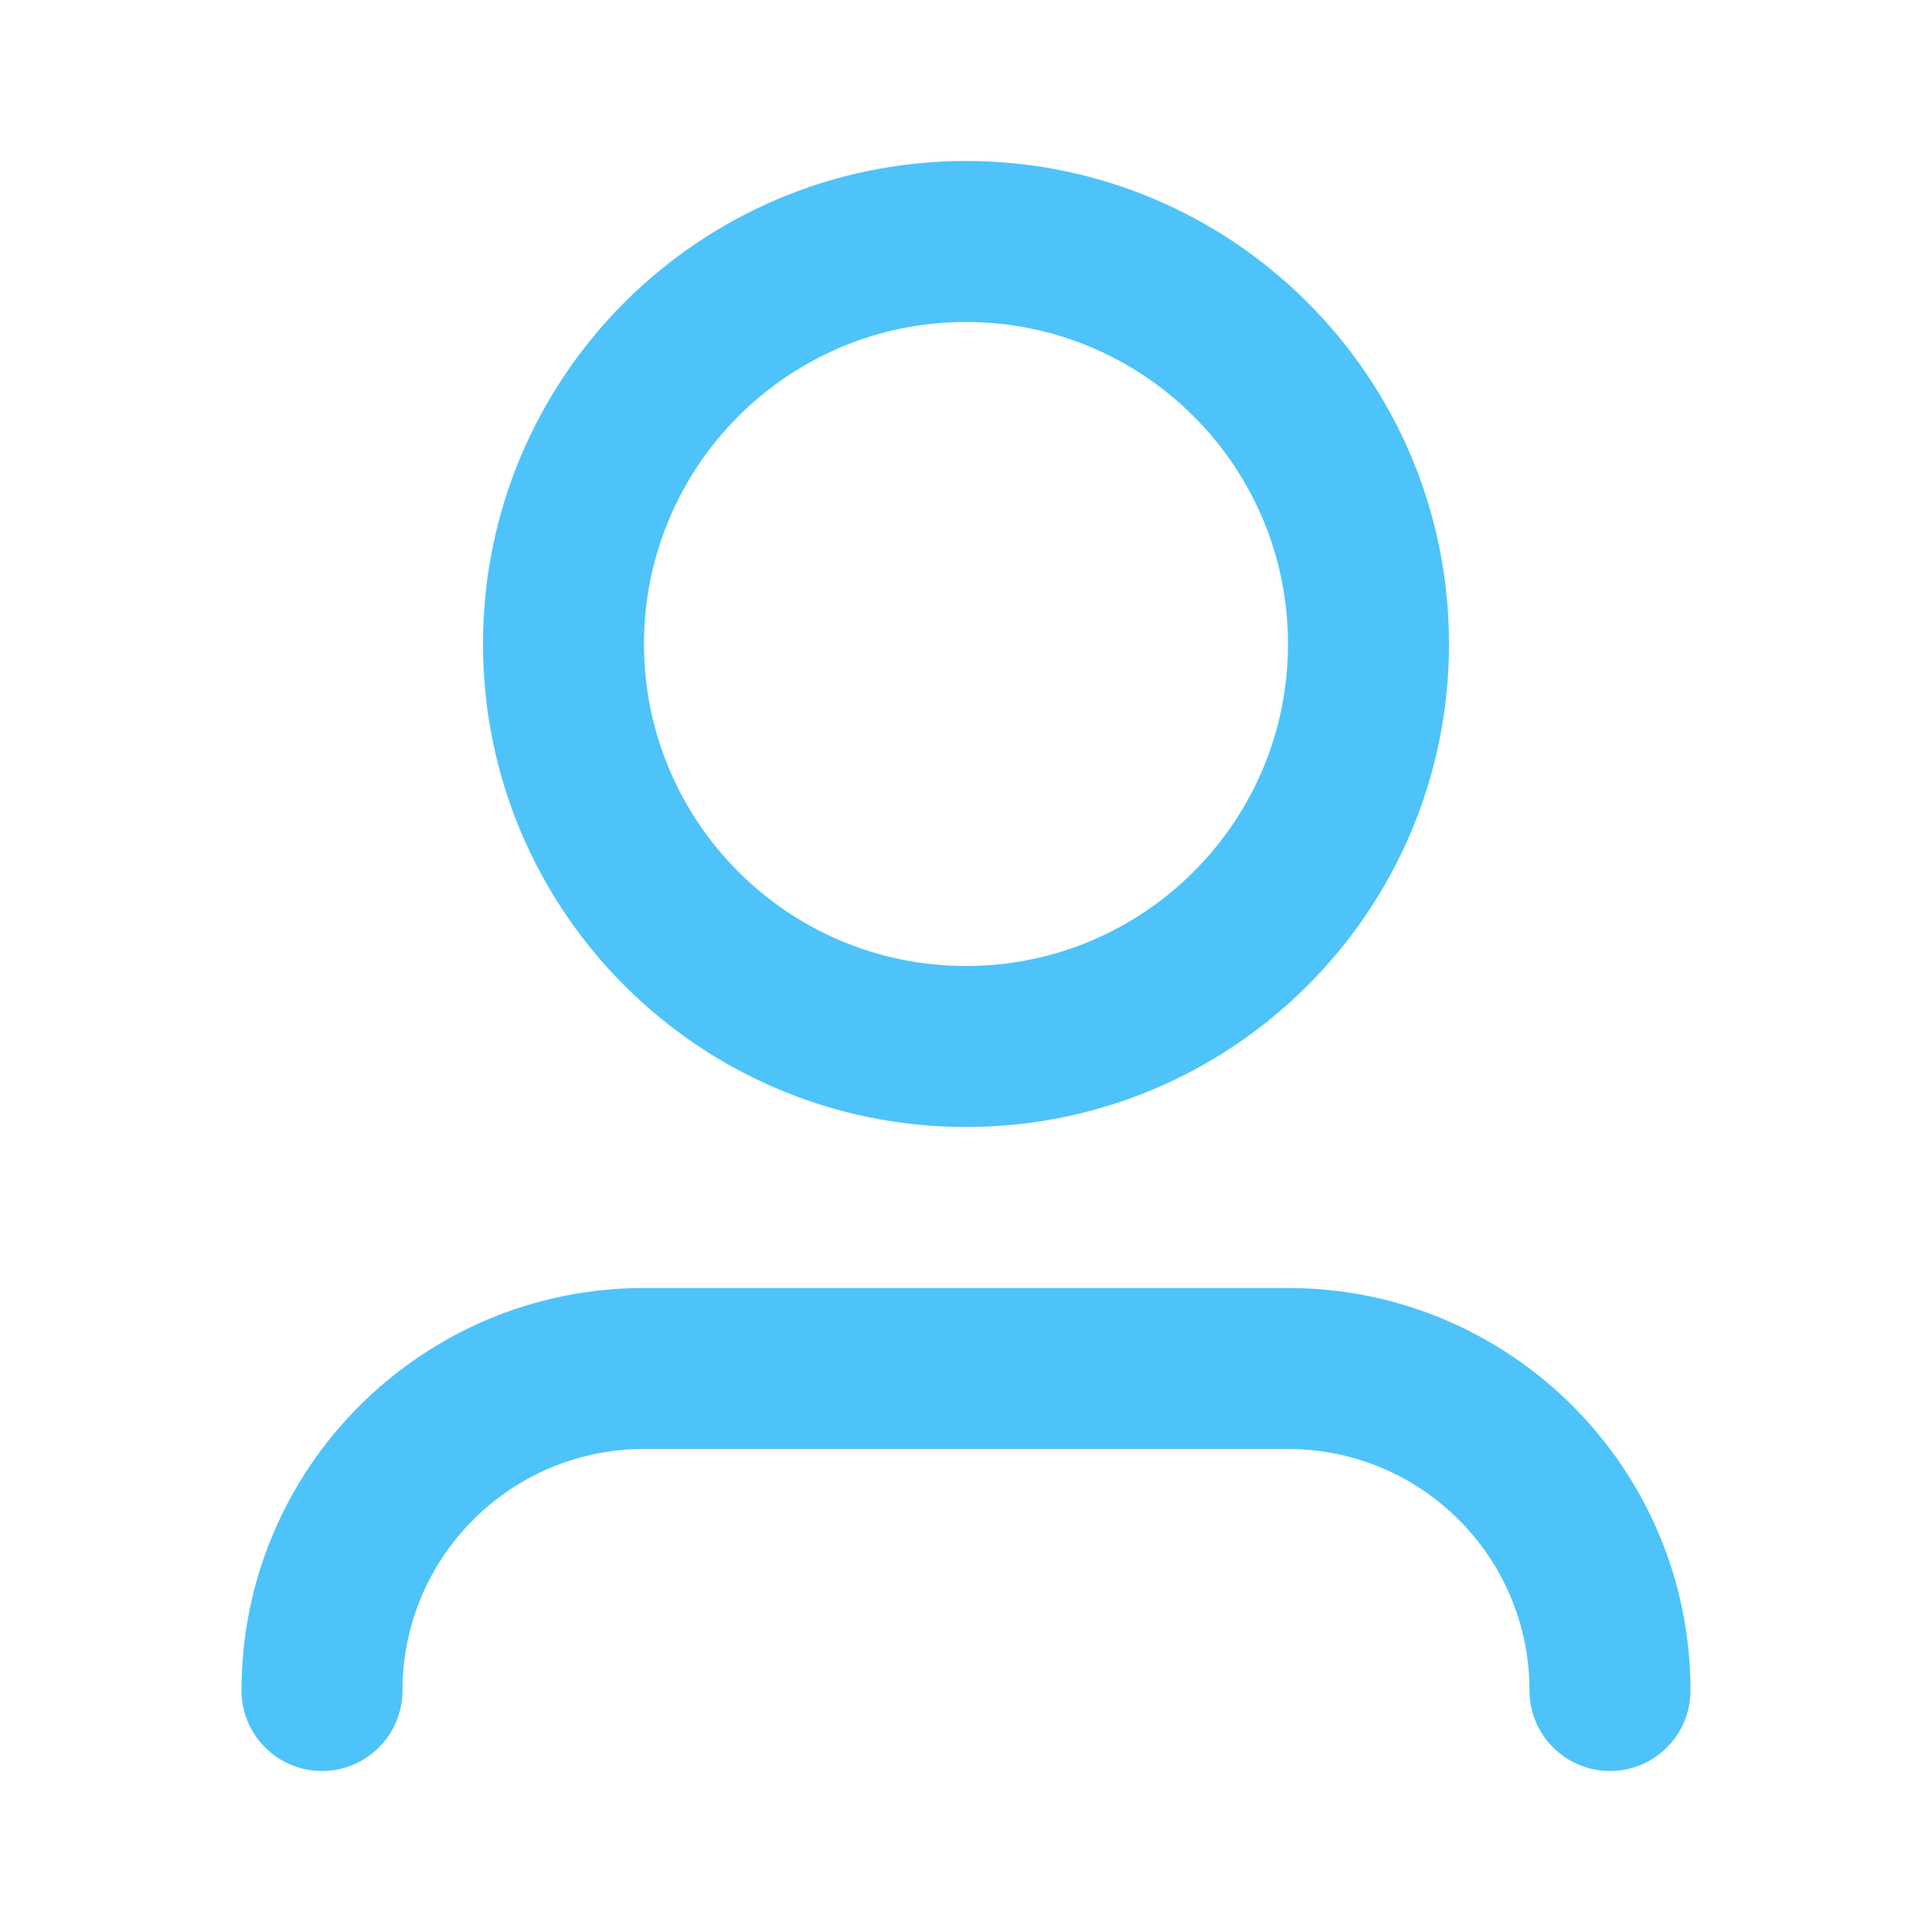 <svg width="24" height="24" viewBox="0 0 24 24" fill="none" xmlns="http://www.w3.org/2000/svg">
<path d="M12 4C9.791 4 8 5.791 8 8C8 10.209 9.791 12 12 12C14.209 12 16 10.209 16 8C16 5.791 14.209 4 12 4ZM6 8C6 4.686 8.686 2 12 2C15.314 2 18 4.686 18 8C18 11.314 15.314 14 12 14C8.686 14 6 11.314 6 8ZM8 18C6.343 18 5 19.343 5 21C5 21.552 4.552 22 4 22C3.448 22 3 21.552 3 21C3 18.239 5.239 16 8 16H16C18.761 16 21 18.239 21 21C21 21.552 20.552 22 20 22C19.448 22 19 21.552 19 21C19 19.343 17.657 18 16 18H8Z" fill="#4EC3F9"/>
</svg>
